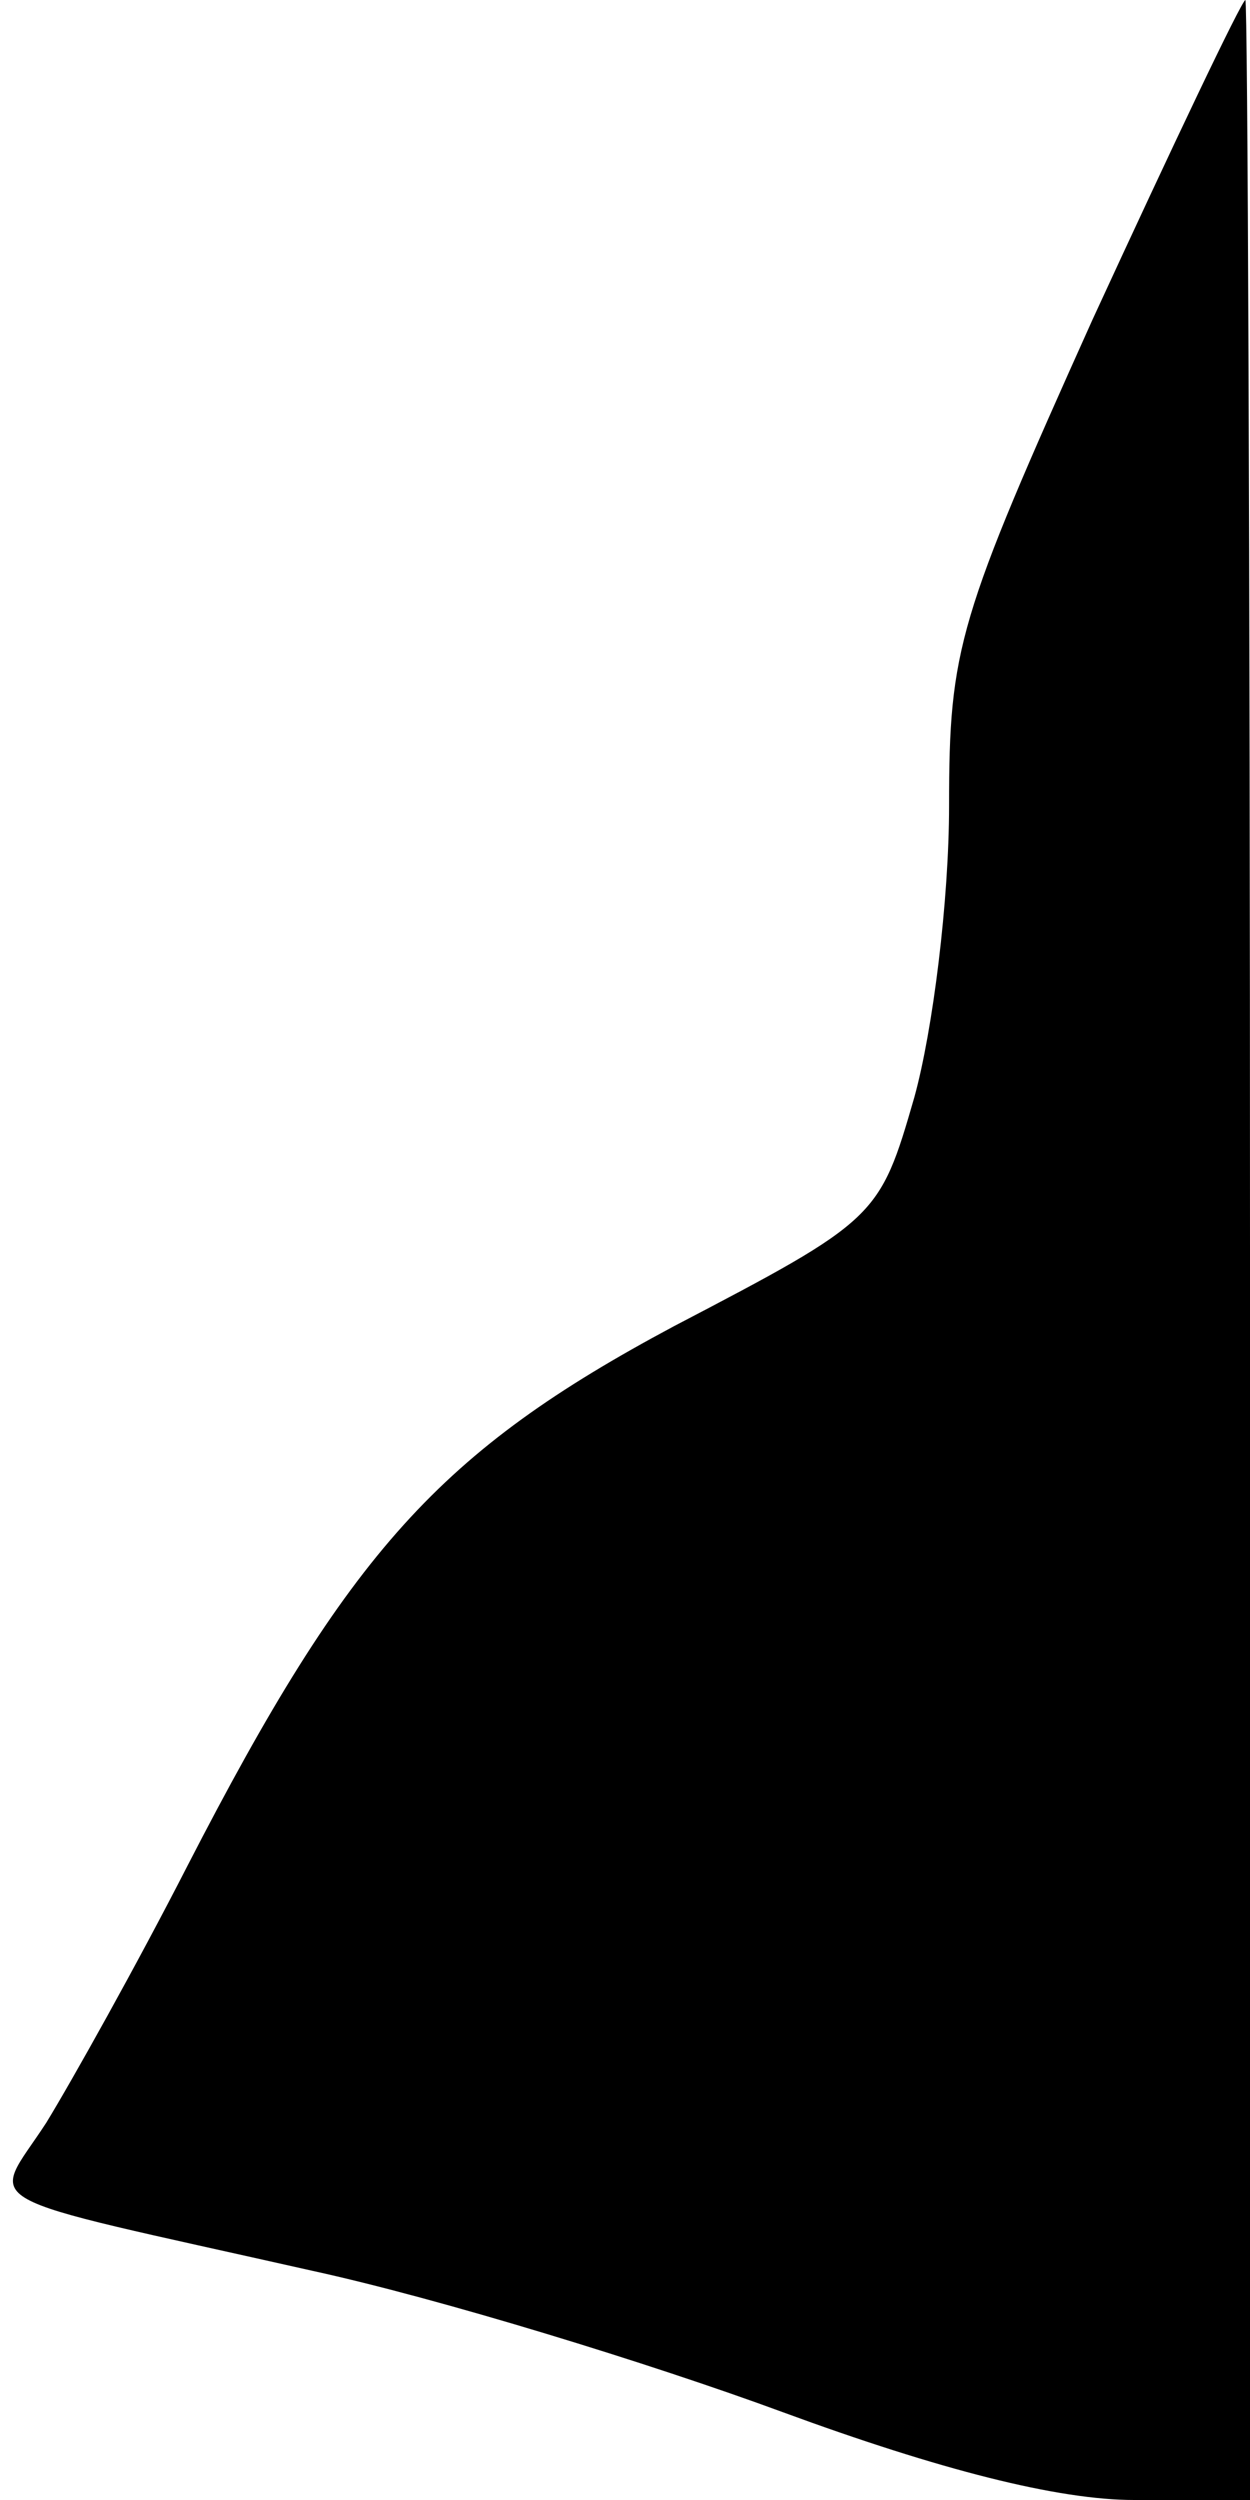 <?xml version="1.0" standalone="no"?>
<!DOCTYPE svg PUBLIC "-//W3C//DTD SVG 20010904//EN"
 "http://www.w3.org/TR/2001/REC-SVG-20010904/DTD/svg10.dtd">
<svg version="1.0" xmlns="http://www.w3.org/2000/svg"
 width="54pt" height="108pt" viewBox="0 0 54 108"
 preserveAspectRatio="xMidYMid meet">
<g transform="translate(0,108) scale(0.1,-0.1)"
fill="#000000" stroke="none">
<path fill="#000000" stroke="none" d="M472 942 c-58 -129 -62 -142 -62 -210
0 -41 -7 -97 -15 -126 -15 -52 -16 -53 -104 -99 -101 -54 -140 -97 -210 -233
-22 -43 -50 -93 -61 -111 -24 -37 -36 -30 115 -64 55 -12 146 -40 203 -61 68
-25 119 -38 152 -38 l50 0 0 540 c0 297 -1 540 -2 540 -2 -1 -31 -62 -66 -138z"/>
</g>
</svg>
